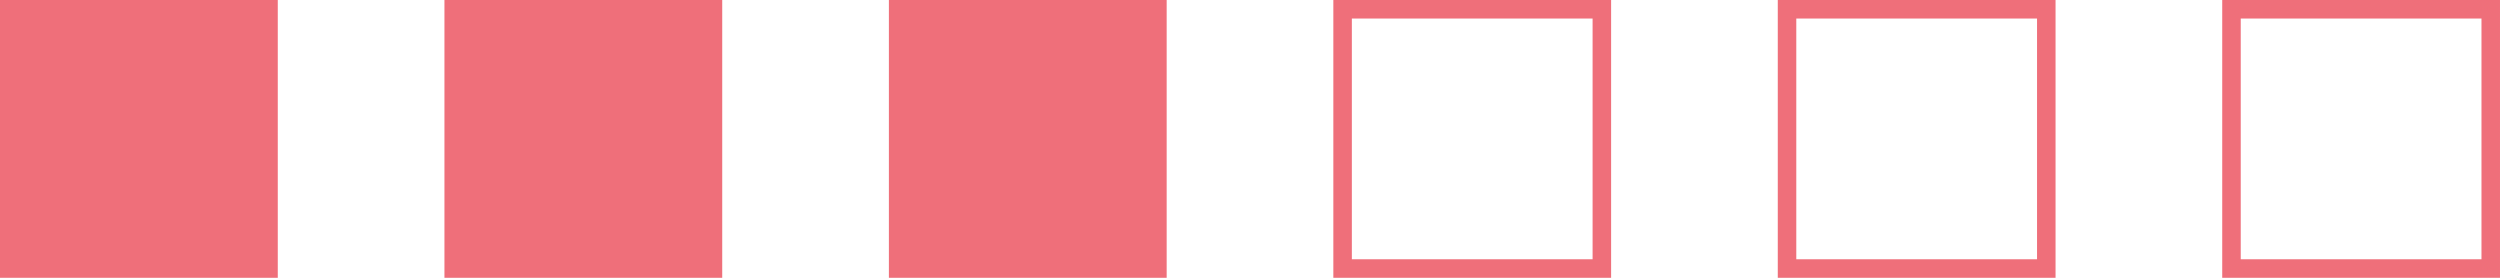 <svg width="135" height="15" viewBox="0 0 135 15" fill="none" xmlns="http://www.w3.org/2000/svg">
<g id="Intensit&#195;&#169;">
<rect id="Rectangle 38" width="15" height="15" fill="#EF6F7A"/>
<rect id="Rectangle 39" x="24" width="15" height="15" fill="#EF6F7A"/>
<rect id="Rectangle 40" x="48" width="15" height="15" fill="#EF6F7A"/>
<rect id="Rectangle 41" x="72.5" y="0.5" width="14" height="14" stroke="#EF6F7A"/>
<rect id="Rectangle 42" x="96.5" y="0.5" width="14" height="14" stroke="#EF6F7A"/>
<rect id="Rectangle 43" x="120.5" y="0.5" width="14" height="14" stroke="#EF6F7A"/>
</g>
</svg>
